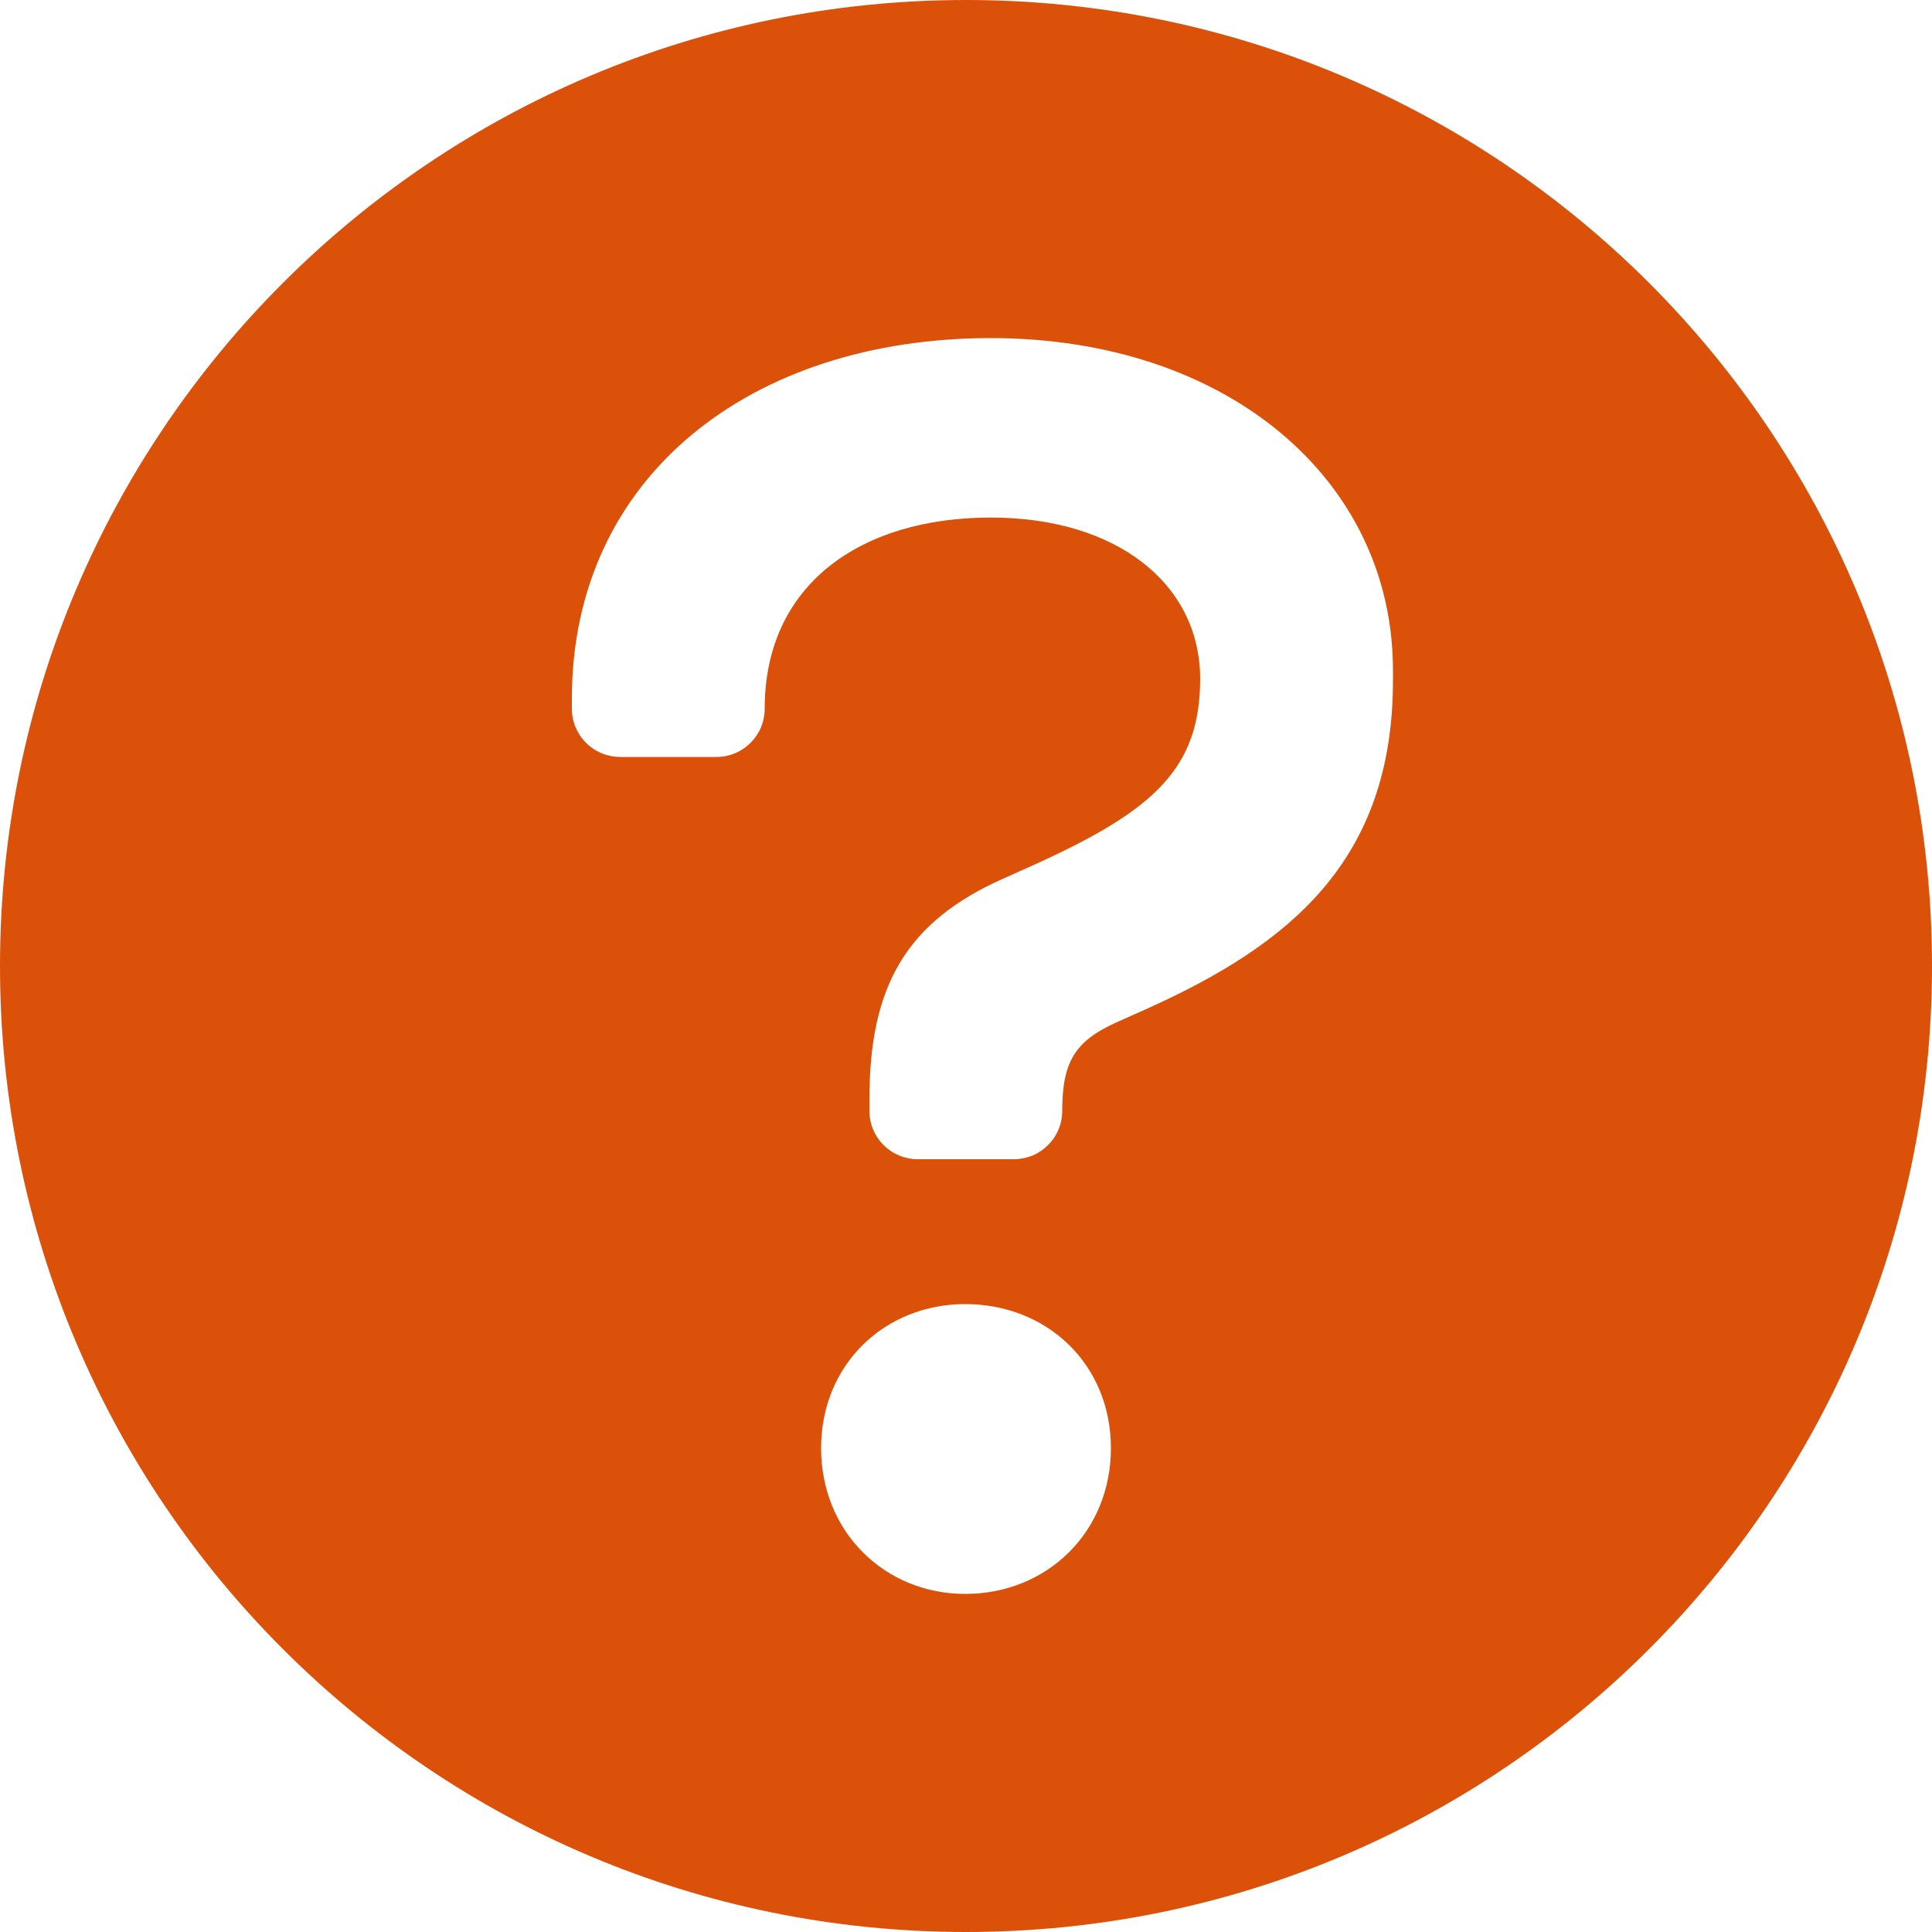 <svg width="25" height="25" viewBox="0 0 25 25" fill="none" xmlns="http://www.w3.org/2000/svg">
<path d="M12.5 25C5.596 25 0 19.404 0 12.5C0 5.596 5.596 0 12.5 0C19.404 0 25 5.596 25 12.5C25 19.404 19.404 25 12.5 25ZM7.4 9.043V9.17C7.4 9.336 7.466 9.495 7.583 9.612C7.7 9.729 7.859 9.795 8.025 9.795H9.271C9.353 9.795 9.434 9.779 9.51 9.748C9.586 9.716 9.654 9.67 9.712 9.612C9.77 9.554 9.816 9.486 9.848 9.41C9.879 9.334 9.895 9.253 9.895 9.171C9.895 7.559 11.143 6.697 12.82 6.697C14.455 6.697 15.53 7.559 15.53 8.785C15.53 9.945 14.928 10.484 13.422 11.172L12.992 11.365C11.724 11.925 11.25 12.762 11.25 14.226V14.375C11.25 14.541 11.316 14.7 11.433 14.817C11.55 14.934 11.709 15 11.875 15H13.121C13.203 15 13.284 14.984 13.36 14.953C13.436 14.921 13.504 14.875 13.562 14.817C13.62 14.759 13.666 14.691 13.697 14.615C13.729 14.539 13.745 14.458 13.745 14.376C13.745 13.731 13.918 13.473 14.432 13.236L14.864 13.043C16.67 12.225 18.025 11.15 18.025 8.805V8.676C18.025 6.204 15.875 4.375 12.82 4.375C9.723 4.375 7.4 6.16 7.4 9.043ZM10.625 18.739C10.625 19.823 11.449 20.625 12.489 20.625C13.551 20.625 14.375 19.823 14.375 18.739C14.375 17.655 13.551 16.875 12.489 16.875C11.449 16.875 10.625 17.655 10.625 18.739Z" fill="#DC510A"/>
</svg>
